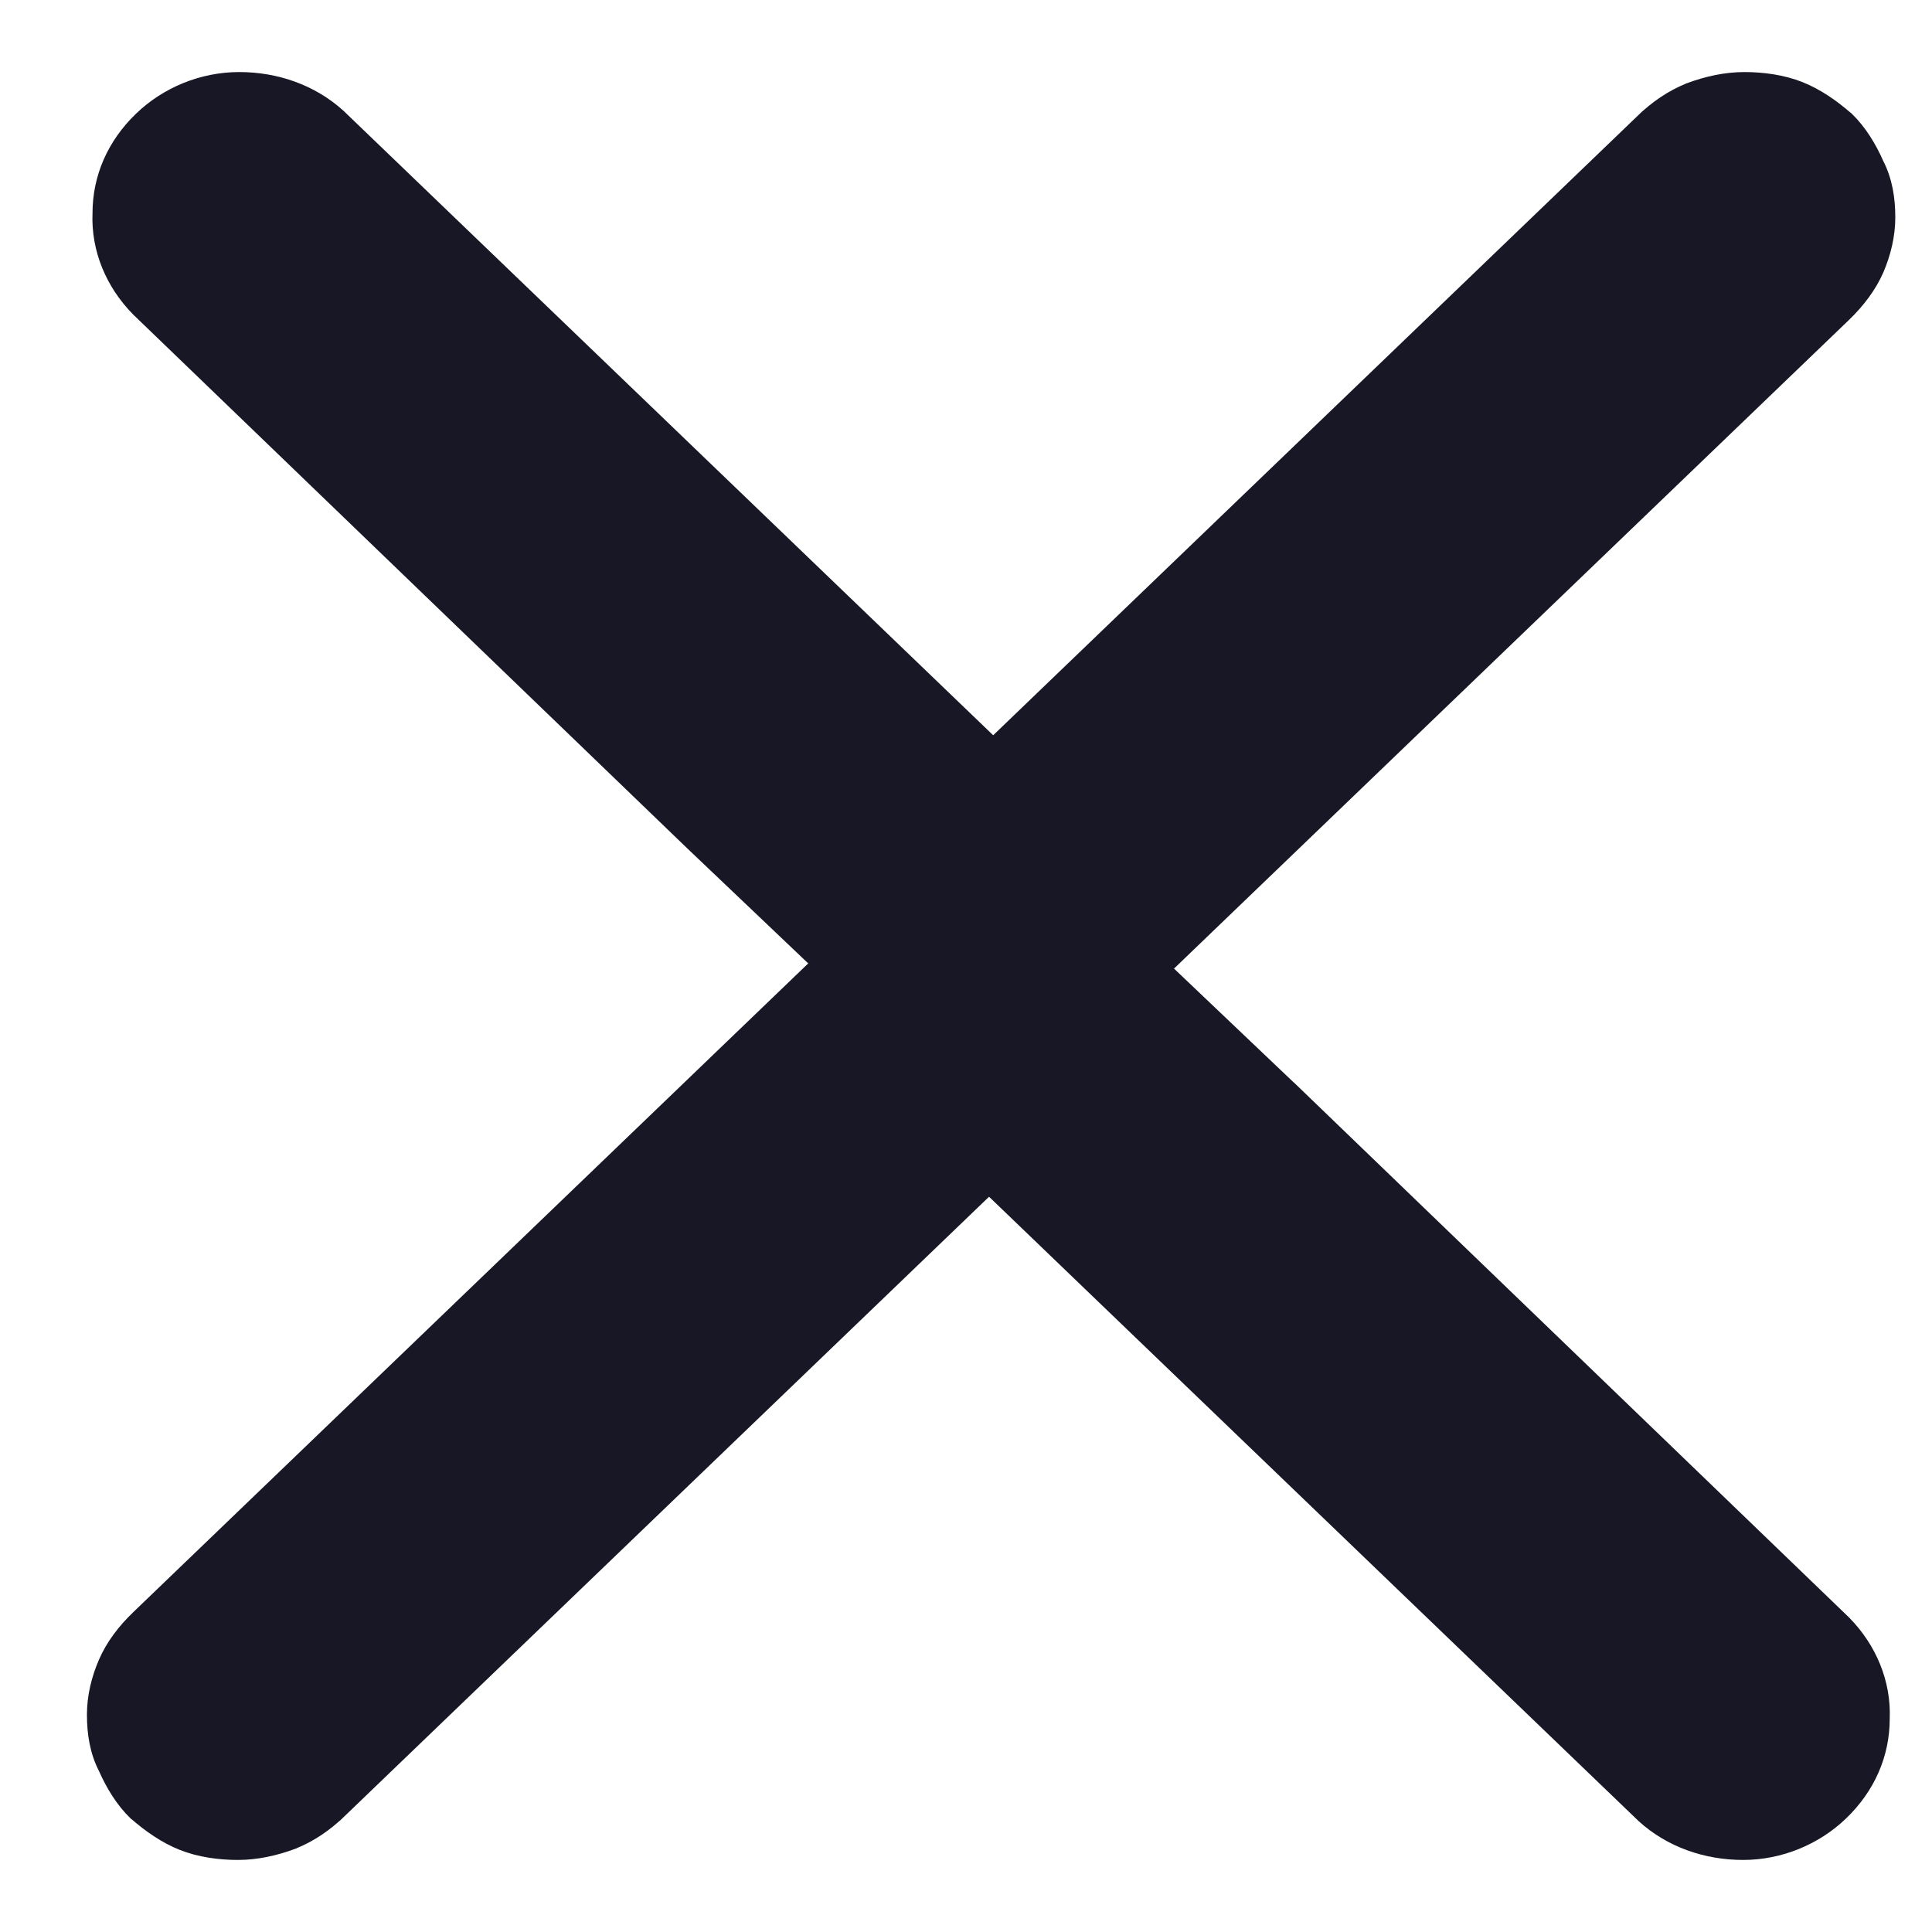 <svg width="17" height="17" viewBox="0 0 17 17" fill="none" xmlns="http://www.w3.org/2000/svg">
<path d="M16.236 14.269L16.235 14.268L11.363 9.573L11.362 9.573L10.258 8.523L16.235 2.779C16.36 2.658 16.461 2.525 16.526 2.377C16.588 2.232 16.627 2.073 16.627 1.913C16.627 1.746 16.602 1.586 16.525 1.436C16.462 1.293 16.374 1.147 16.259 1.036L16.259 1.036L16.257 1.035C16.133 0.927 15.995 0.83 15.842 0.769C15.689 0.708 15.512 0.684 15.35 0.684C15.184 0.684 15.02 0.72 14.858 0.78L14.858 0.78L14.857 0.781C14.704 0.842 14.565 0.939 14.452 1.048L14.487 1.084L14.452 1.048L7.575 7.658C7.46 7.768 7.372 7.903 7.309 8.048L7.309 8.048L7.308 8.049C7.246 8.205 7.207 8.364 7.207 8.523C7.207 8.683 7.246 8.842 7.309 8.987C7.372 9.133 7.46 9.267 7.575 9.377L14.452 15.987L14.452 15.987L14.453 15.988C14.694 16.207 15.011 16.316 15.338 16.316C15.667 16.316 15.983 16.183 16.21 15.964C16.45 15.733 16.578 15.44 16.578 15.123C16.591 14.805 16.463 14.5 16.236 14.269Z" fill="#181725" stroke="#181725" stroke-width="0.1"/>
<path d="M1.206 2.731L1.207 2.732L6.08 7.427L6.08 7.427L7.184 8.477L1.207 14.222C1.082 14.342 0.981 14.475 0.917 14.623C0.854 14.768 0.815 14.927 0.815 15.087C0.815 15.255 0.84 15.415 0.917 15.564C0.98 15.707 1.068 15.853 1.183 15.964L1.183 15.964L1.185 15.965C1.309 16.073 1.447 16.17 1.6 16.231C1.753 16.292 1.93 16.316 2.092 16.316C2.258 16.316 2.422 16.28 2.584 16.22L2.584 16.22L2.585 16.219C2.738 16.158 2.877 16.061 2.99 15.952L2.955 15.916L2.99 15.952L9.867 9.342C9.982 9.232 10.07 9.097 10.133 8.952L10.133 8.952L10.134 8.951C10.196 8.795 10.235 8.636 10.235 8.477C10.235 8.317 10.196 8.158 10.133 8.013C10.07 7.867 9.982 7.733 9.867 7.623L2.99 1.013L2.99 1.013L2.989 1.012C2.748 0.793 2.431 0.684 2.105 0.684C1.775 0.684 1.459 0.817 1.232 1.036C0.992 1.267 0.864 1.56 0.864 1.877C0.851 2.196 0.979 2.5 1.206 2.731Z" fill="#181725" stroke="#181725" stroke-width="0.1"/>
</svg>
